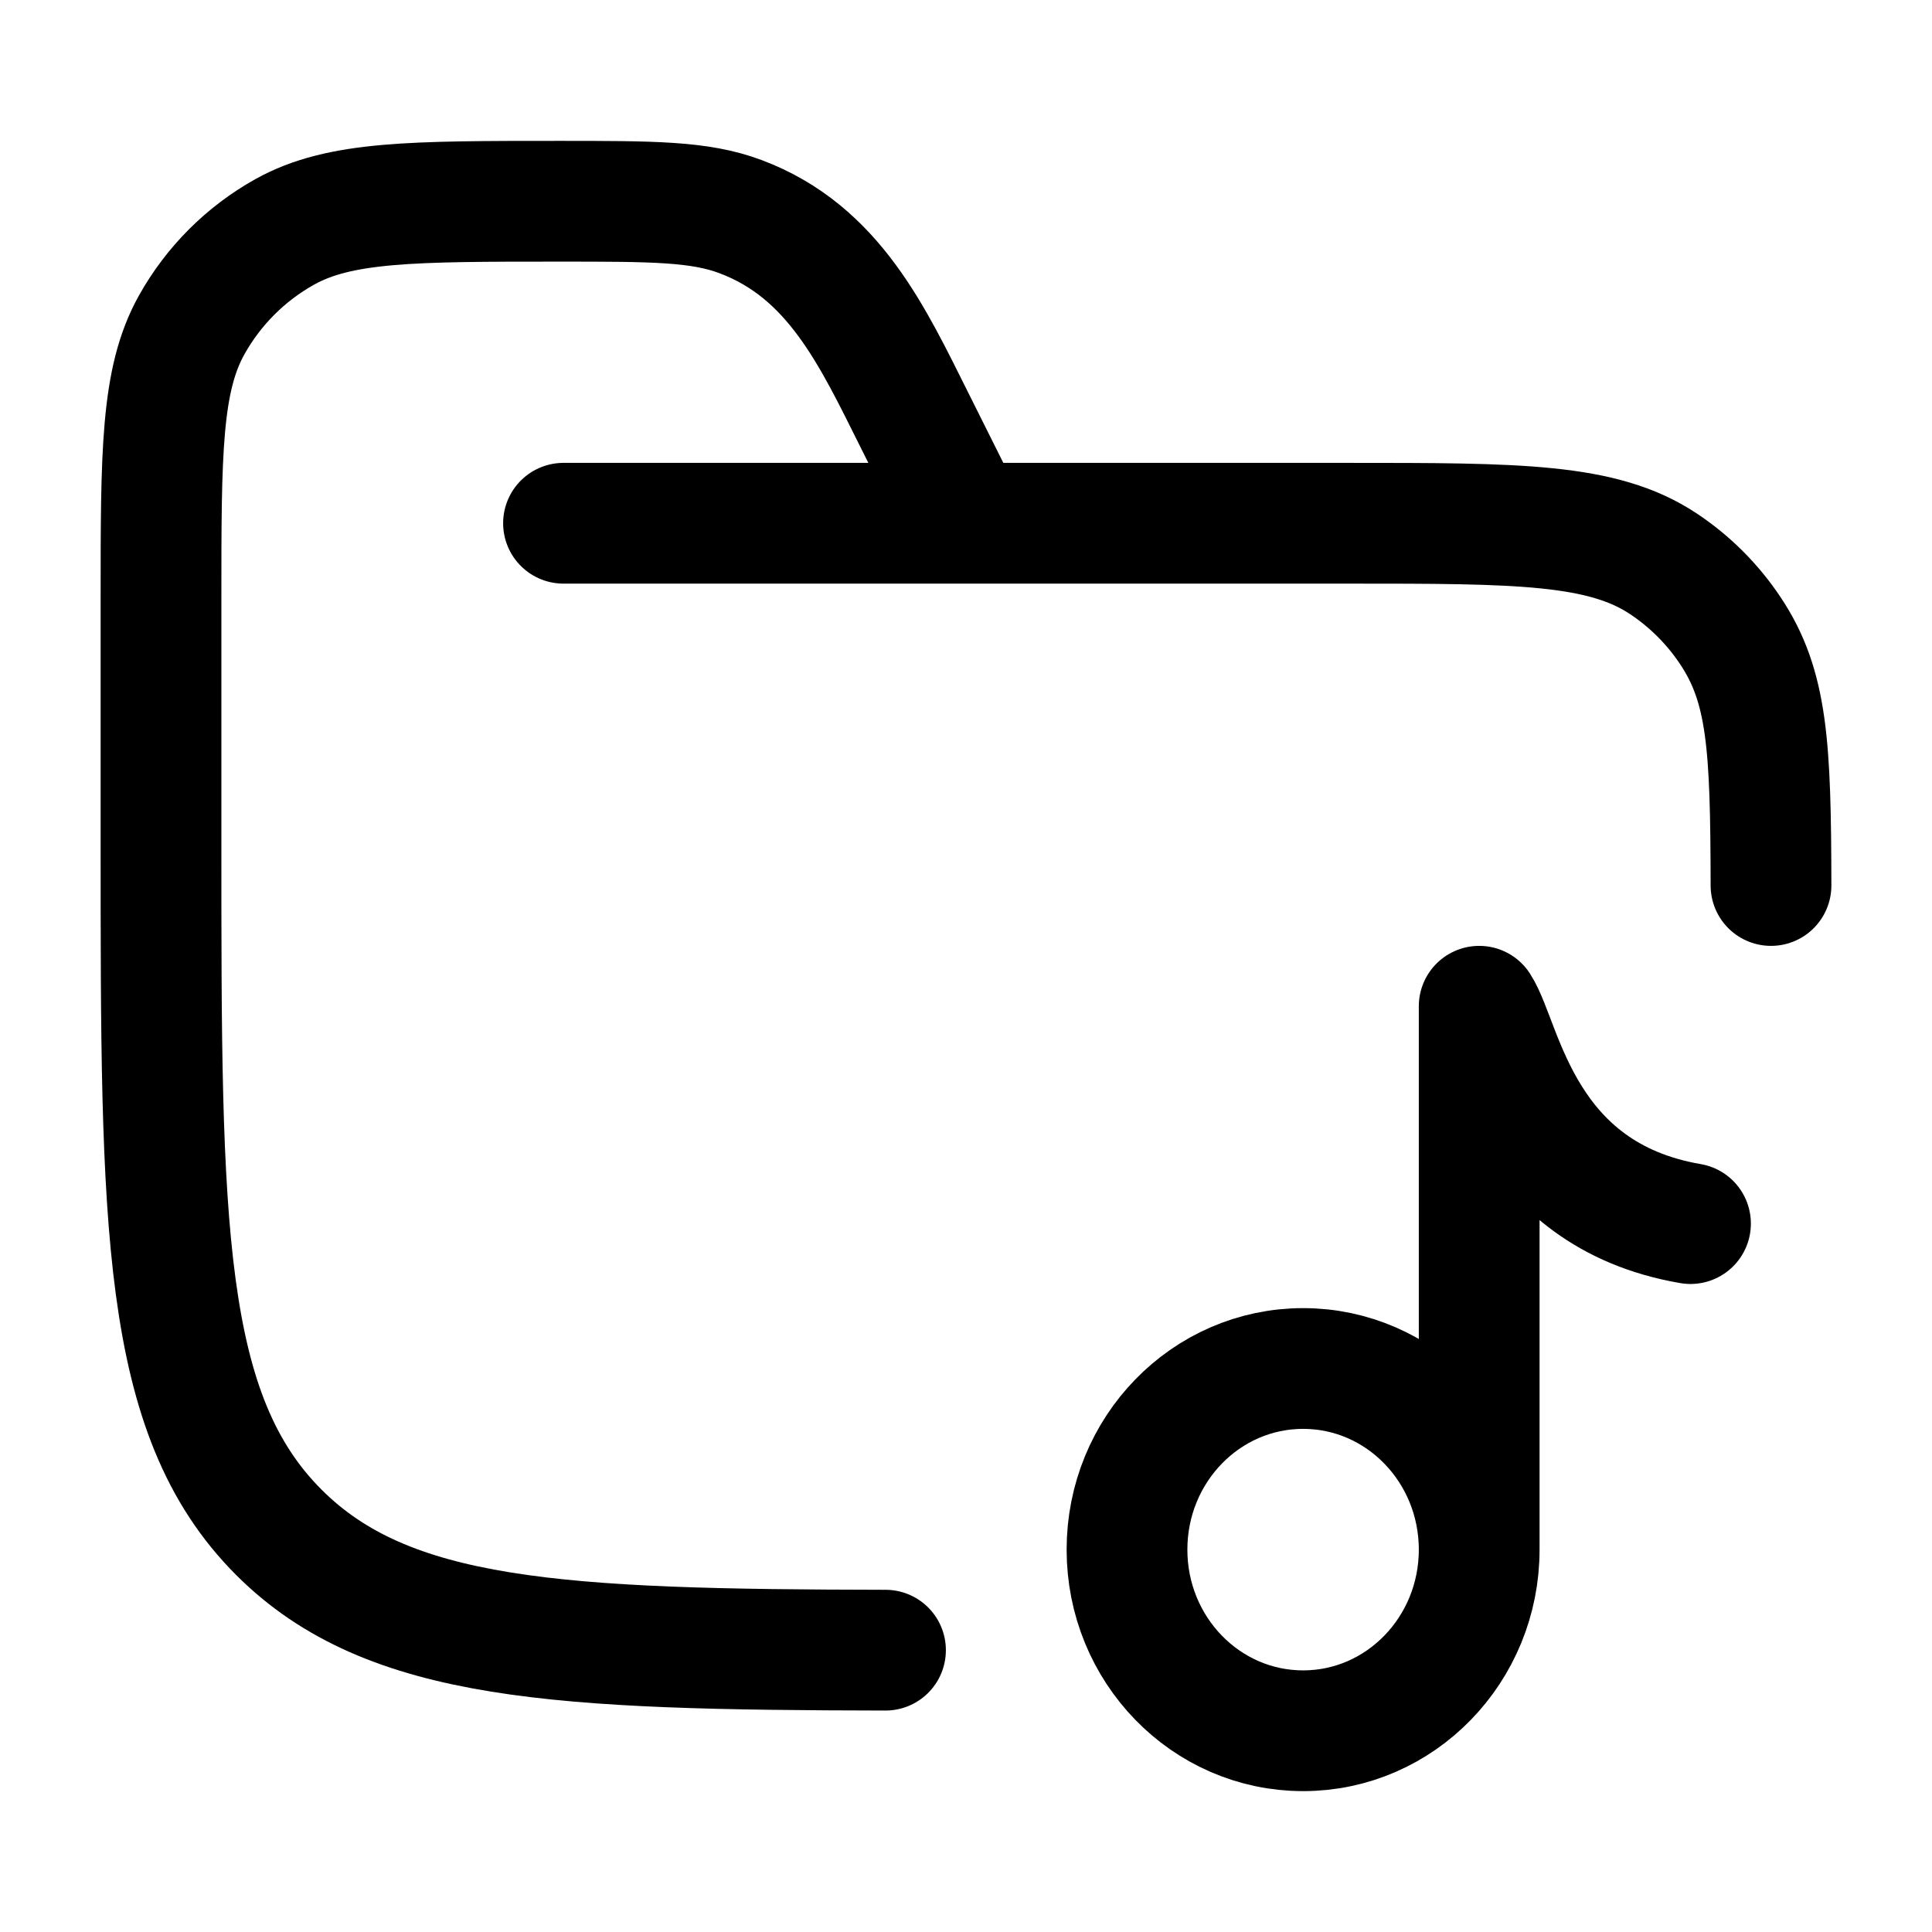 <svg xmlns="http://www.w3.org/2000/svg" width="24" height="24" viewBox="0 0 24 24" fill="none">
<path d="M7 6.5H16.75C18.857 6.5 19.91 6.5 20.667 7.006C20.994 7.224 21.276 7.506 21.494 7.833C21.958 8.527 21.997 9.26 22 11M12 6.5L11.367 5.233C10.842 4.184 10.362 3.127 9.199 2.691C8.69 2.5 8.108 2.5 6.944 2.5C5.128 2.5 4.22 2.5 3.538 2.88C3.052 3.151 2.651 3.552 2.38 4.038C2 4.72 2 5.628 2 7.444V10.5C2 15.214 2 17.571 3.464 19.035C4.822 20.393 6.945 20.492 11 20.499" stroke="#000000" stroke-width="1.5" stroke-linecap="round"/>
<path d="M18.375 19.25C18.375 20.493 17.396 21.5 16.188 21.5C14.979 21.5 14 20.493 14 19.25C14 18.007 14.979 17 16.188 17C17.396 17 18.375 18.007 18.375 19.25ZM18.375 19.25V12.5C18.667 12.95 18.9 14.84 21 15.2" stroke="#000000" stroke-width="1.5" stroke-linecap="round" stroke-linejoin="round"/>
</svg>